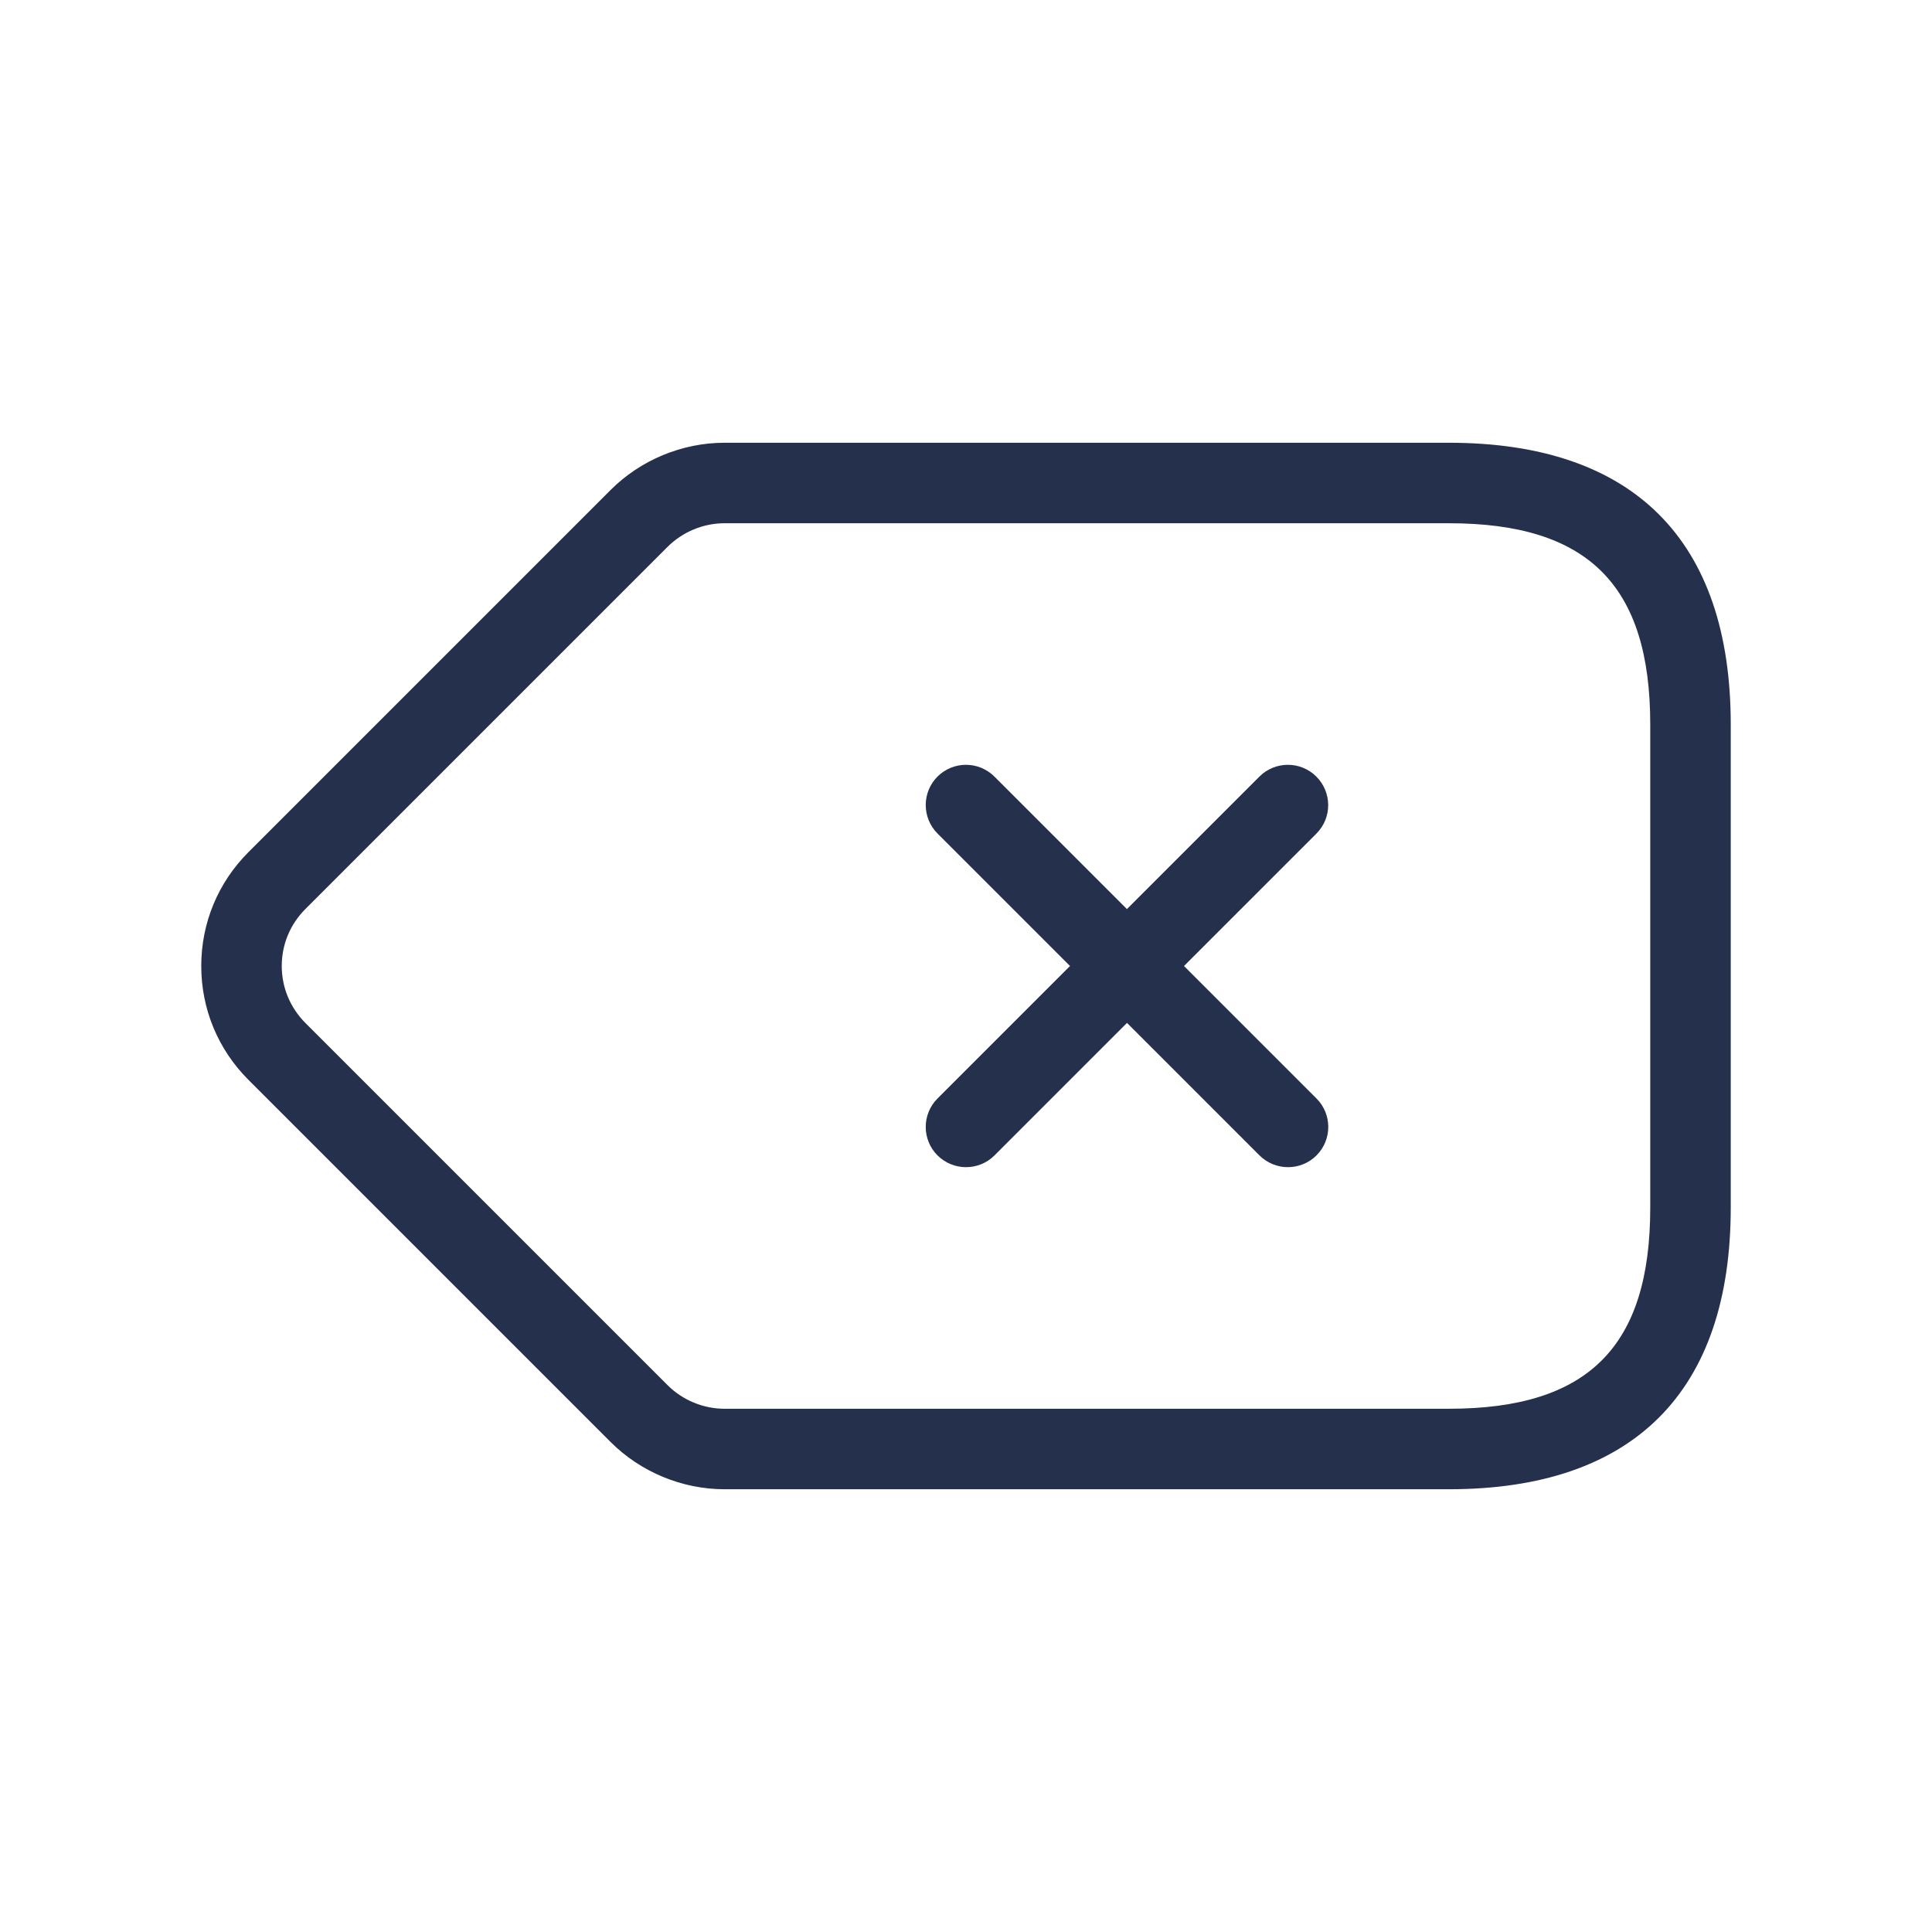 <svg width="24" height="24" viewBox="0 0 24 24" fill="none" xmlns="http://www.w3.org/2000/svg">
<path d="M18 5.5H9C8.474 5.5 7.958 5.714 7.586 6.086L3.086 10.586C2.708 10.964 2.5 11.466 2.5 12C2.5 12.534 2.708 13.036 3.086 13.414L7.586 17.914C7.958 18.286 8.474 18.5 9 18.5H18C20.29 18.5 21.5 17.29 21.5 15V9C21.5 6.71 20.29 5.5 18 5.5ZM20.5 15C20.5 16.729 19.729 17.5 18 17.5H9C8.736 17.5 8.479 17.393 8.293 17.207L3.793 12.707C3.605 12.518 3.5 12.267 3.5 12C3.5 11.733 3.604 11.482 3.793 11.293L8.293 6.793C8.48 6.607 8.736 6.5 9 6.5H18C19.729 6.5 20.5 7.271 20.5 9V15ZM16.354 10.354L14.708 12L16.354 13.646C16.549 13.841 16.549 14.158 16.354 14.353C16.256 14.451 16.128 14.499 16 14.499C15.872 14.499 15.744 14.45 15.646 14.353L14 12.707L12.354 14.353C12.256 14.451 12.128 14.499 12 14.499C11.872 14.499 11.744 14.45 11.646 14.353C11.451 14.158 11.451 13.841 11.646 13.646L13.292 12L11.646 10.354C11.451 10.159 11.451 9.842 11.646 9.647C11.841 9.452 12.158 9.452 12.353 9.647L13.999 11.293L15.645 9.647C15.84 9.452 16.157 9.452 16.352 9.647C16.547 9.842 16.549 10.158 16.354 10.354Z" fill="#25314C"/>
</svg>
